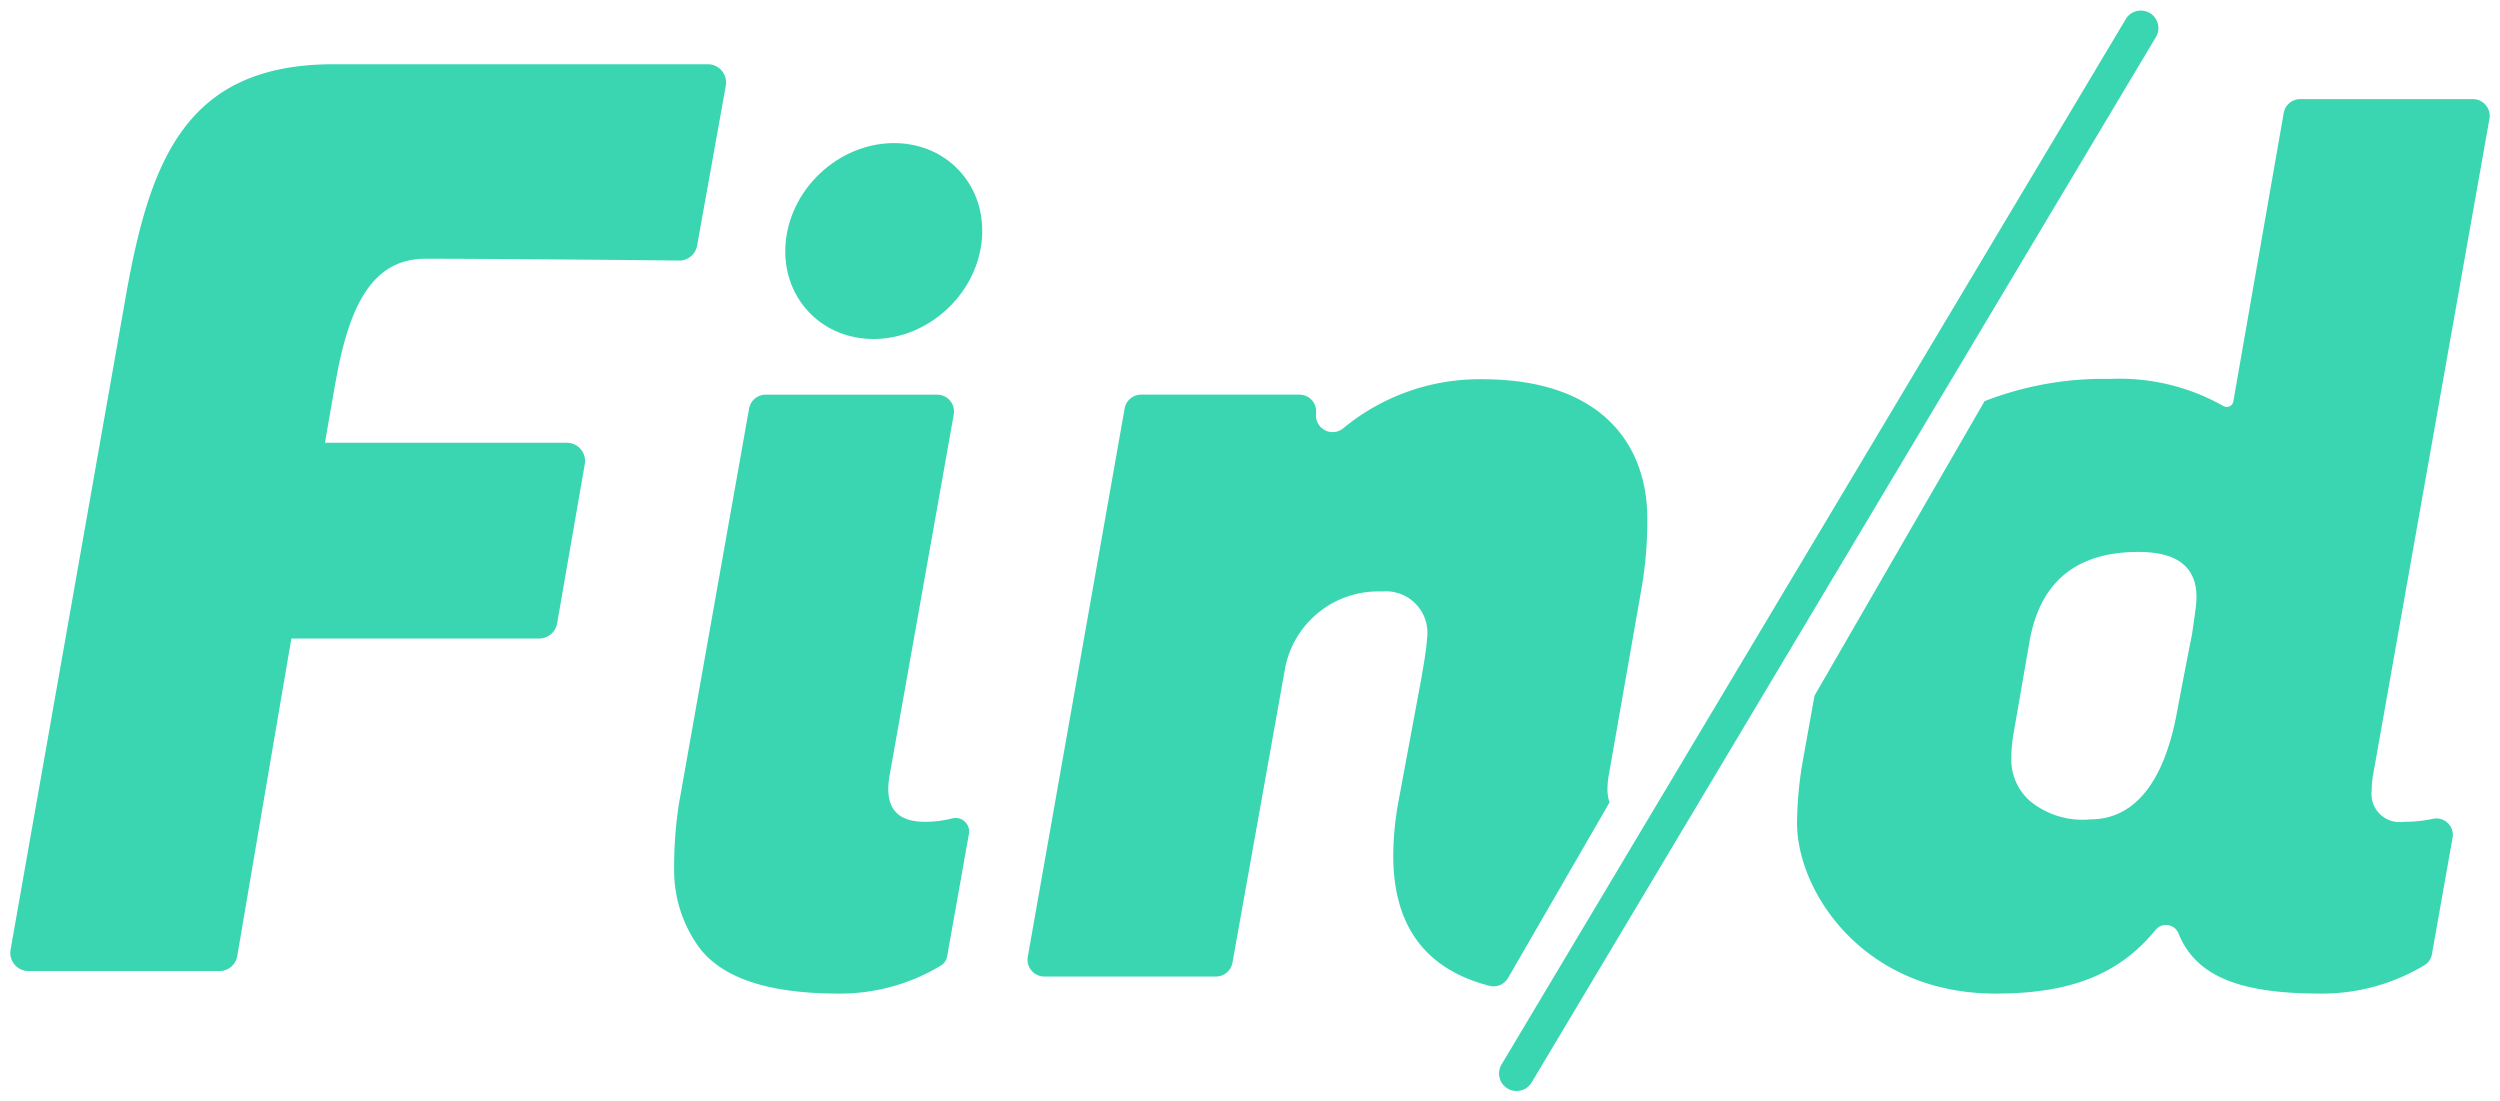 <svg xmlns="http://www.w3.org/2000/svg" width="122.006" height="53.743" viewBox="0 0 122.006 53.743">
  <g id="グループ化_7974" data-name="グループ化 7974" transform="translate(-48.497 -27.099)">
    <g id="グループ化_7267" data-name="グループ化 7267" transform="translate(81.397 27.602)">
      <path id="パス_243" data-name="パス 243" d="M1136.66,1734.009a.82.82,0,0,0-.808-.963h-8.424a.82.82,0,0,0-.808.68l-2.458,14.072a.326.326,0,0,1-.493.223,10.256,10.256,0,0,0-5.5-1.32,16.054,16.054,0,0,0-6.147,1.085l-8.3,14.374-.553,3.083a18.468,18.468,0,0,0-.3,3.13c0,3.338,3.228,8.325,9.684,8.325,3.34,0,5.9-.755,7.816-3.111a.658.658,0,0,1,1.114.168c.894,2.236,3.256,2.943,6.954,2.943a9.7,9.7,0,0,0,5.047-1.381.79.79,0,0,0,.37-.543l1.007-5.677a.8.8,0,0,0-.943-.93,6.6,6.6,0,0,1-1.436.147,1.371,1.371,0,0,1-1.566-1.536,4.3,4.3,0,0,1,.059-.708Zm-14.326,23.8c-.047.394-.179,1.3-.191,1.374,0,0-.341,1.7-.739,3.828-.832,4.436-2.843,5.184-4.208,5.184a4.028,4.028,0,0,1-2.982-.916,2.689,2.689,0,0,1-.885-1.859,7.164,7.164,0,0,1,.118-1.476l.768-4.429q.767-4.369,5.315-4.37C1121.086,1755.143,1122.593,1755.639,1122.334,1757.807Z" transform="translate(-1048.07 -1728.712)" fill="#3ad6b2" stroke="rgba(0,0,0,0)" stroke-miterlimit="10" stroke-width="1"/>
      <path id="パス_244" data-name="パス 244" d="M1083.439,1779.74a.855.855,0,0,1-.74-1.283l30.471-51.027a.856.856,0,0,1,1.483.855l-30.471,51.027A.855.855,0,0,1,1083.439,1779.74Z" transform="translate(-1042.327 -1727)" fill="#3ad6b2" stroke="rgba(0,0,0,0)" stroke-miterlimit="10" stroke-width="1"/>
      <ellipse id="楕円形_6" data-name="楕円形 6" cx="5.038" cy="4.536" rx="5.038" ry="4.536" transform="translate(3.453 11.438) rotate(-43.496)" fill="#3ad6b2" stroke="rgba(0,0,0,0)" stroke-miterlimit="10" stroke-width="1"/>
      <path id="パス_245" data-name="パス 245" d="M1078.89,1772.766a2.015,2.015,0,0,1-.1-.652,3.952,3.952,0,0,1,.059-.65l1.594-9.093a19.02,19.02,0,0,0,.291-3.468c0-3.443-2.069-6.791-8.069-6.791a10.44,10.44,0,0,0-6.748,2.377.815.815,0,0,1-1.348-.71h0a.82.82,0,0,0-.814-.916h-7.721a.82.82,0,0,0-.807.677L1050.5,1780.3a.82.82,0,0,0,.807.962h8.376a.82.82,0,0,0,.806-.676l2.545-14.239a4.622,4.622,0,0,1,4.75-3.875,2.022,2.022,0,0,1,2.2,2.295c-.026.511-.167,1.285-.286,1.994l-1.126,6.057a14.865,14.865,0,0,0-.236,2.539q0,5.156,4.712,6.362a.811.811,0,0,0,.893-.391Z" transform="translate(-1033.242 -1734.108)" fill="#3ad6b2" stroke="rgba(0,0,0,0)" stroke-miterlimit="10" stroke-width="1"/>
      <path id="パス_248" data-name="パス 248" d="M1040.82,1774.6a.66.66,0,0,0-.808-.76,5.333,5.333,0,0,1-1.354.167q-1.771,0-1.772-1.594a3.956,3.956,0,0,1,.06-.65l3.135-17.636a.821.821,0,0,0-.807-.964H1030.9a.82.82,0,0,0-.808.677l-3.422,19.281a20.122,20.122,0,0,0-.236,3.277,6.382,6.382,0,0,0,1.063,3.513q1.594,2.481,6.968,2.48a9.511,9.511,0,0,0,4.986-1.367.665.665,0,0,0,.308-.454Z" transform="translate(-1026.435 -1734.405)" fill="#3ad6b2" stroke="rgba(0,0,0,0)" stroke-miterlimit="10" stroke-width="1"/>
    </g>
    <g id="グループ化_7266" data-name="グループ化 7266" transform="translate(49 30.234)">
      <path id="パス_4818" data-name="パス 4818" d="M1078.372,720.68h12.884a.891.891,0,0,1,.878,1.043l-1.35,7.774a.891.891,0,0,1-.877.738h-12.449a.89.89,0,0,1-.878-1.042l1.4-8.187A.394.394,0,0,1,1078.372,720.68Z" transform="translate(-1064.098 -702.208)" fill="#3ad6b2" stroke="rgba(0,0,0,0)" stroke-miterlimit="10" stroke-width="1"/>
      <path id="パス_4819" data-name="パス 4819" d="M1053.819,689.945c1.185-6.718,2.976-11.319,10.146-11.319h18.257a.891.891,0,0,1,.877,1.048l-1.4,7.8a.886.886,0,0,1-.883.733c-1.967-.025-9.331-.089-12.377-.089-2.615,0-3.7,2.348-4.335,5.744-.341,1.813-4.11,23.933-4.846,28.283a.885.885,0,0,1-.877.737h-9.31a.891.891,0,0,1-.877-1.045Z" transform="translate(-1048.181 -678.626)" fill="#3ad6b2" stroke="rgba(0,0,0,0)" stroke-miterlimit="10" stroke-width="1"/>
    </g>
  </g>
</svg>
